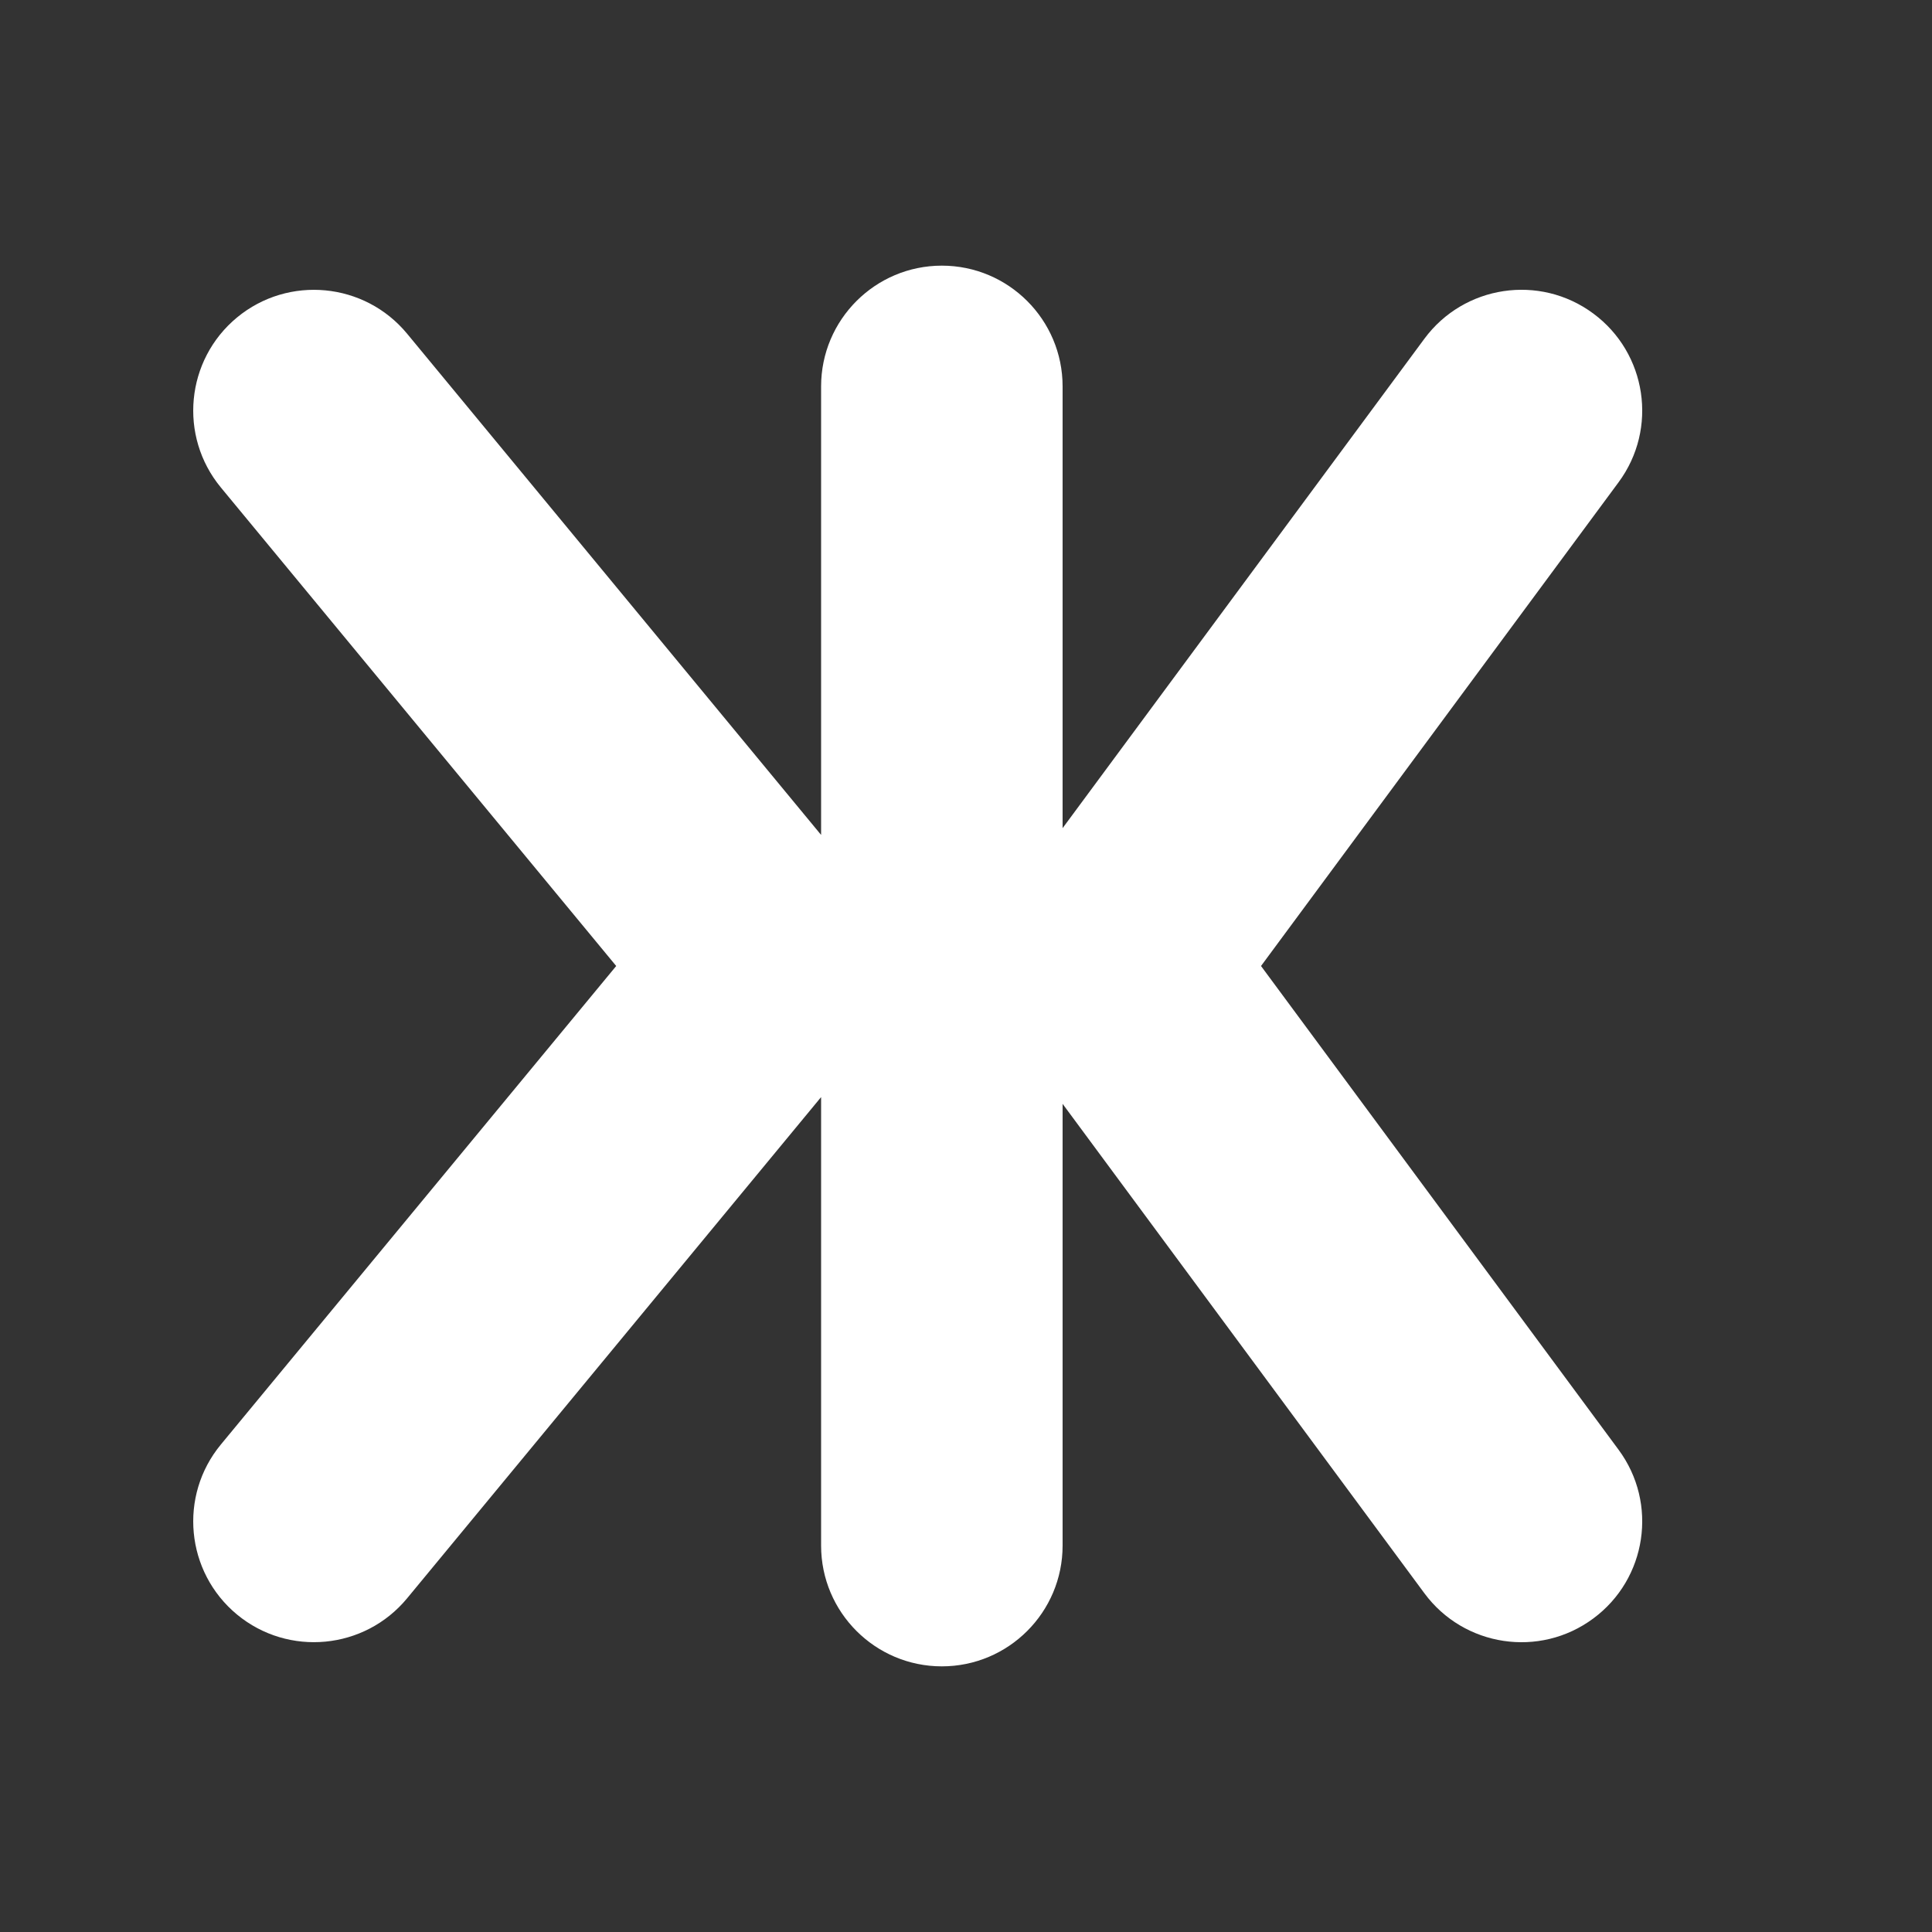 <svg width="20" height="20" viewBox="0 0 20 20" fill="none" xmlns="http://www.w3.org/2000/svg">
<rect x="0" y="0" width="20" height="20" fill="#333333" stroke="none"/>
<path d="M9.75 2.75C10.44 2.75 11 3.31 11 4V8.573L14.745 3.507C15.155 2.952 15.938 2.834 16.493 3.245C17.048 3.655 17.166 4.438 16.755 4.993L13.054 10L16.755 15.007C17.166 15.562 17.048 16.345 16.493 16.755C15.938 17.166 15.155 17.048 14.745 16.493L11 11.427V16C11 16.69 10.44 17.25 9.75 17.25C9.06 17.25 8.5 16.69 8.5 16V11.357L4.214 16.546C3.774 17.078 2.986 17.153 2.454 16.714C1.922 16.274 1.847 15.486 2.286 14.954L6.379 10L2.286 5.046C1.847 4.514 1.922 3.726 2.454 3.286C2.986 2.847 3.774 2.922 4.214 3.454L8.5 8.643V4C8.5 3.31 9.06 2.75 9.75 2.75Z" fill="#ffffff"/>
</svg>
